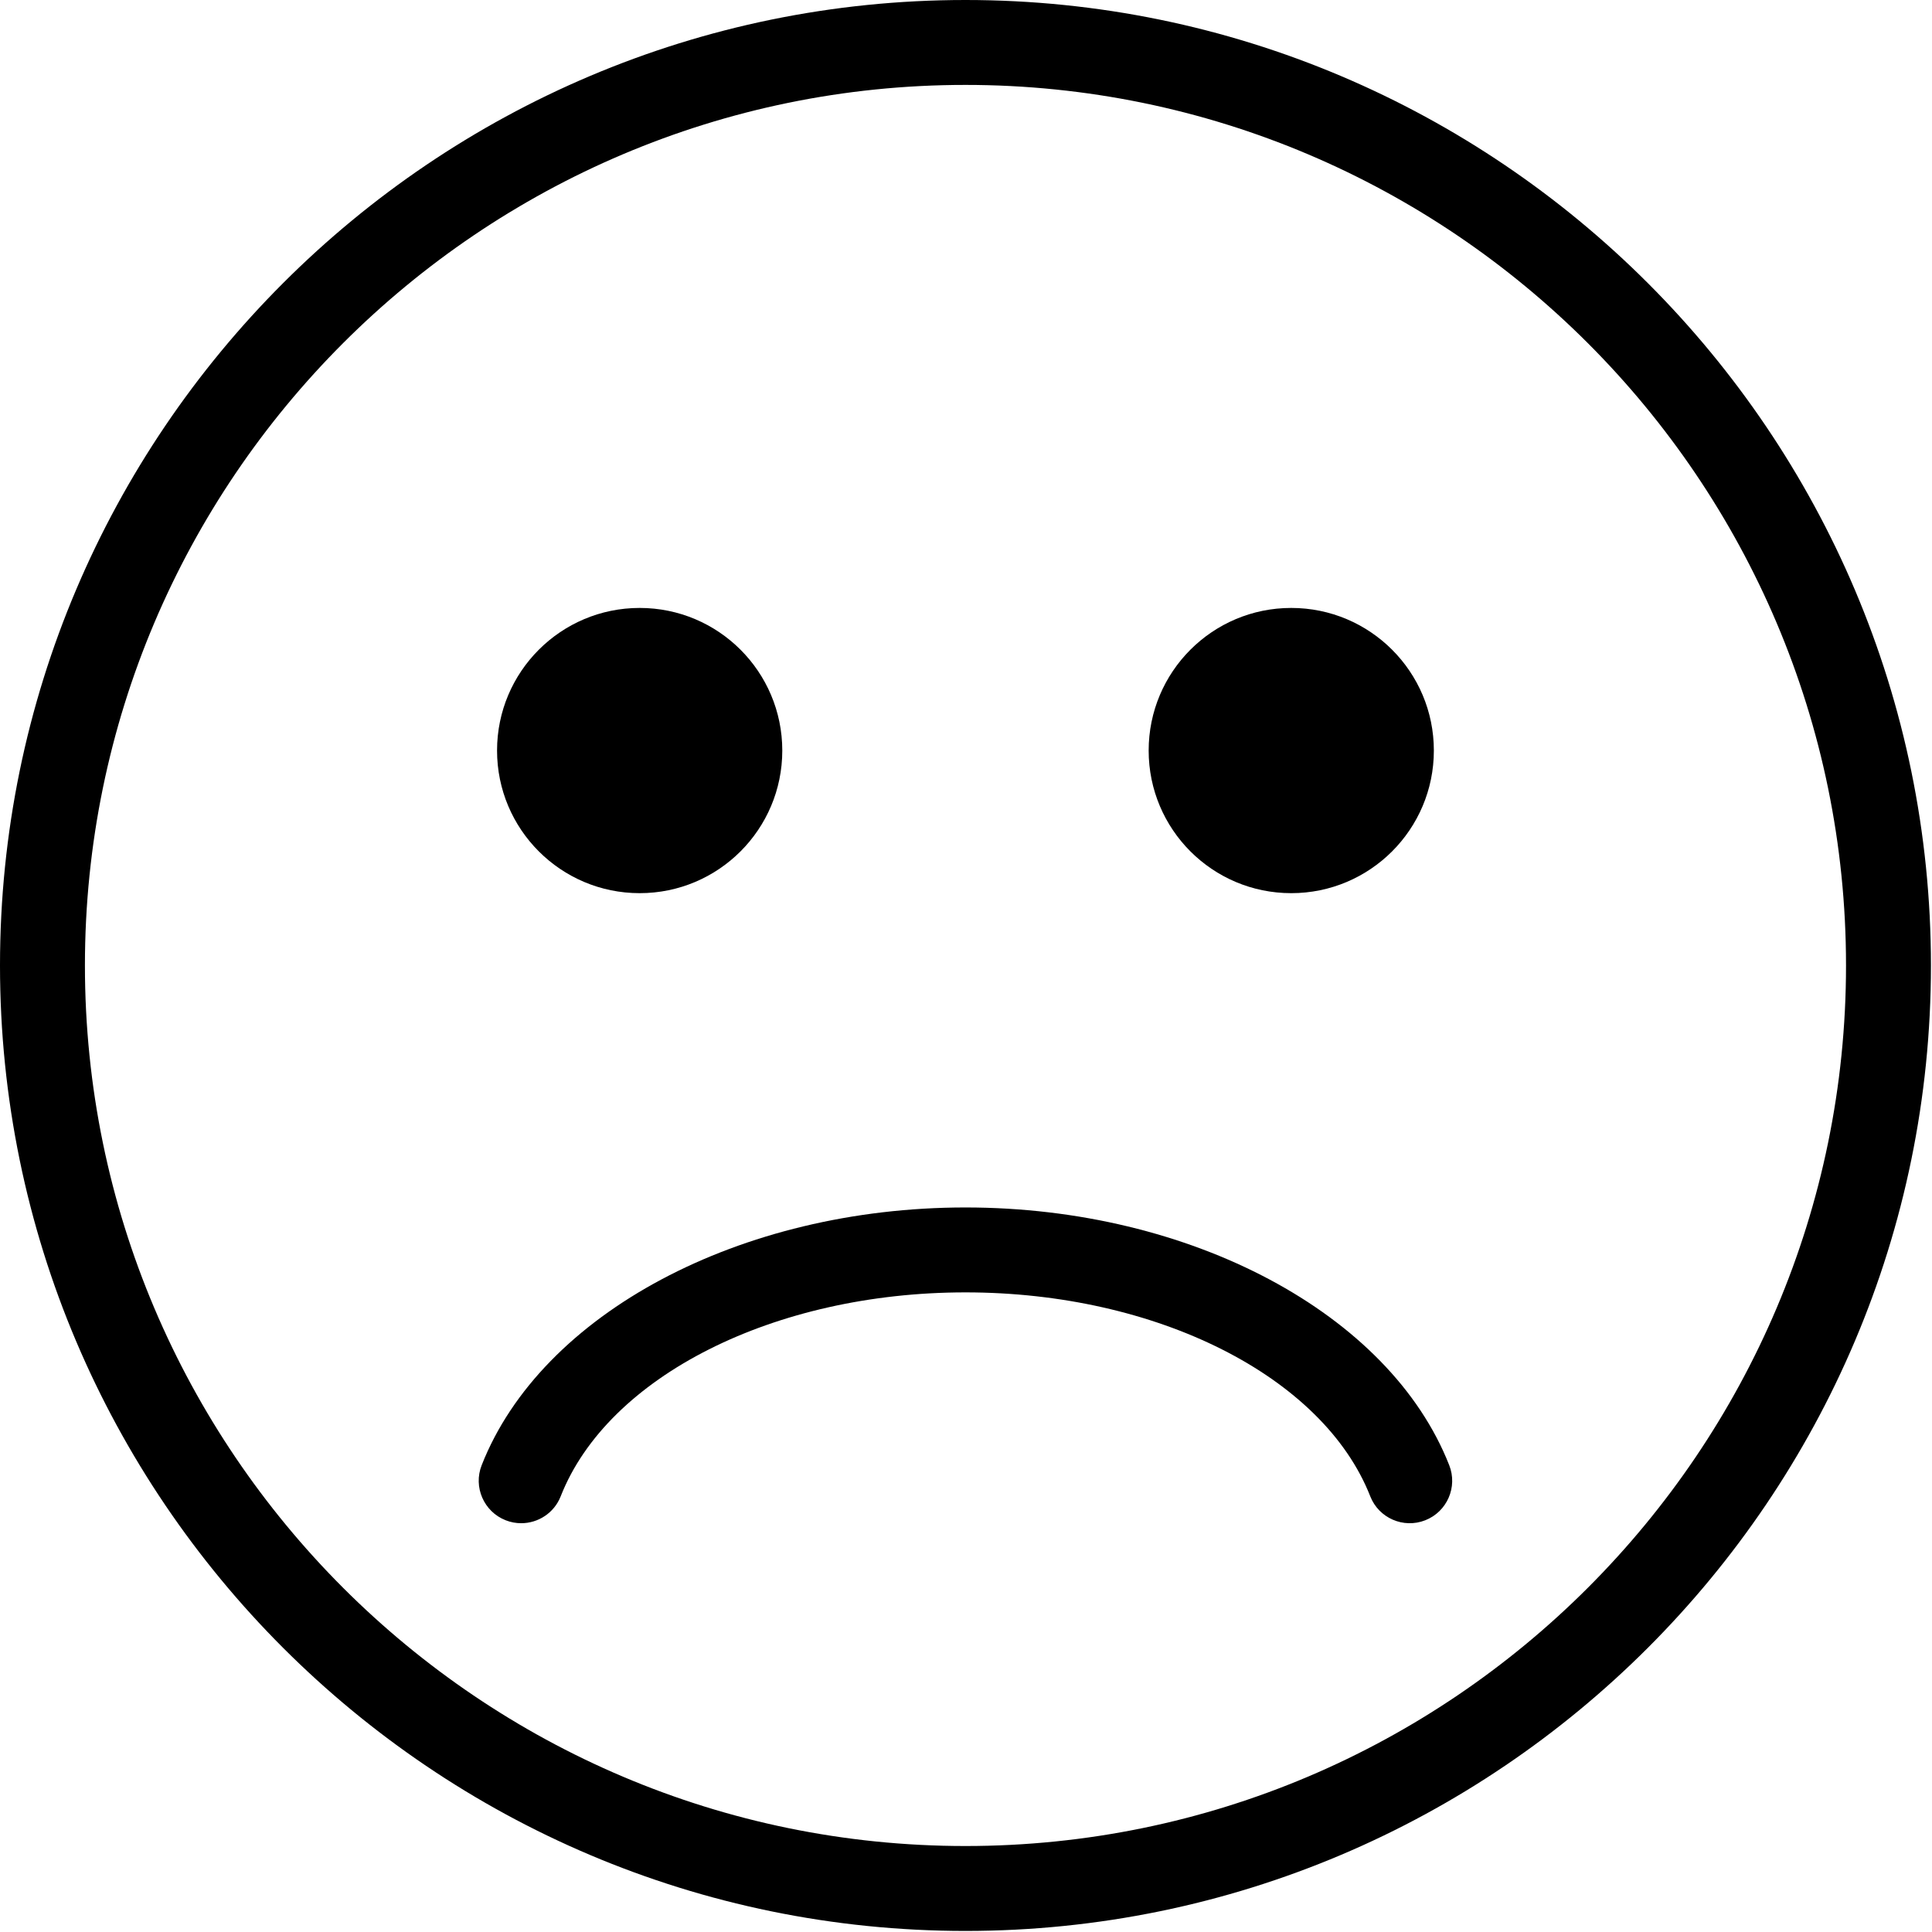 <?xml version="1.0" encoding="UTF-8" standalone="no"?>
<!DOCTYPE svg PUBLIC "-//W3C//DTD SVG 1.1//EN" "http://www.w3.org/Graphics/SVG/1.1/DTD/svg11.dtd">
<svg width="100%" height="100%" viewBox="0 0 495 495" version="1.1" xmlns="http://www.w3.org/2000/svg" xmlns:xlink="http://www.w3.org/1999/xlink" xml:space="preserve" xmlns:serif="http://www.serif.com/" style="fill-rule:evenodd;clip-rule:evenodd;stroke-linejoin:round;stroke-miterlimit:2;">
    <g transform="matrix(1,0,0,1,-2247.65,-352.636)">
        <g>
            <g>
                <path d="M2495.01,374.392C2370.61,374.392 2269.41,475.599 2269.41,600C2269.41,724.401 2370.61,825.607 2495.01,825.607C2619.41,825.607 2720.62,724.401 2720.62,600C2720.62,475.599 2619.41,374.392 2495.01,374.392ZM2495.01,847.364C2358.62,847.364 2247.65,736.397 2247.65,600C2247.65,463.603 2358.62,352.636 2495.01,352.636C2631.41,352.636 2742.38,463.603 2742.38,600C2742.38,736.397 2631.41,847.364 2495.01,847.364Z" style="fill-rule:nonzero;"/>
                <path d="M2381.18,742.901C2379.86,742.901 2378.51,742.658 2377.21,742.146C2371.62,739.948 2368.86,733.634 2371.06,728.042C2386.34,689.158 2437.31,662.001 2495.01,662.001C2552.71,662.001 2603.68,689.158 2618.96,728.042C2621.16,733.633 2618.41,739.947 2612.82,742.145C2607.22,744.347 2600.91,741.59 2598.72,735.999C2586.63,705.241 2543.98,683.758 2495.01,683.758C2446.04,683.758 2403.4,705.241 2391.31,735.999C2389.63,740.284 2385.53,742.901 2381.18,742.901Z" style="fill-rule:nonzero;"/>
                <path d="M2448.08,544.936C2448.08,565.115 2431.72,581.474 2411.54,581.474C2391.36,581.474 2375,565.115 2375,544.936C2375,524.756 2391.36,508.397 2411.54,508.397C2431.72,508.397 2448.08,524.756 2448.08,544.936Z" style="fill-rule:nonzero;"/>
                <path d="M2615.02,544.936C2615.02,565.115 2598.66,581.474 2578.48,581.474C2558.3,581.474 2541.95,565.115 2541.95,544.936C2541.95,524.756 2558.3,508.397 2578.48,508.397C2598.66,508.397 2615.02,524.756 2615.02,544.936Z" style="fill-rule:nonzero;"/>
            </g>
        </g>
    </g>
</svg>
